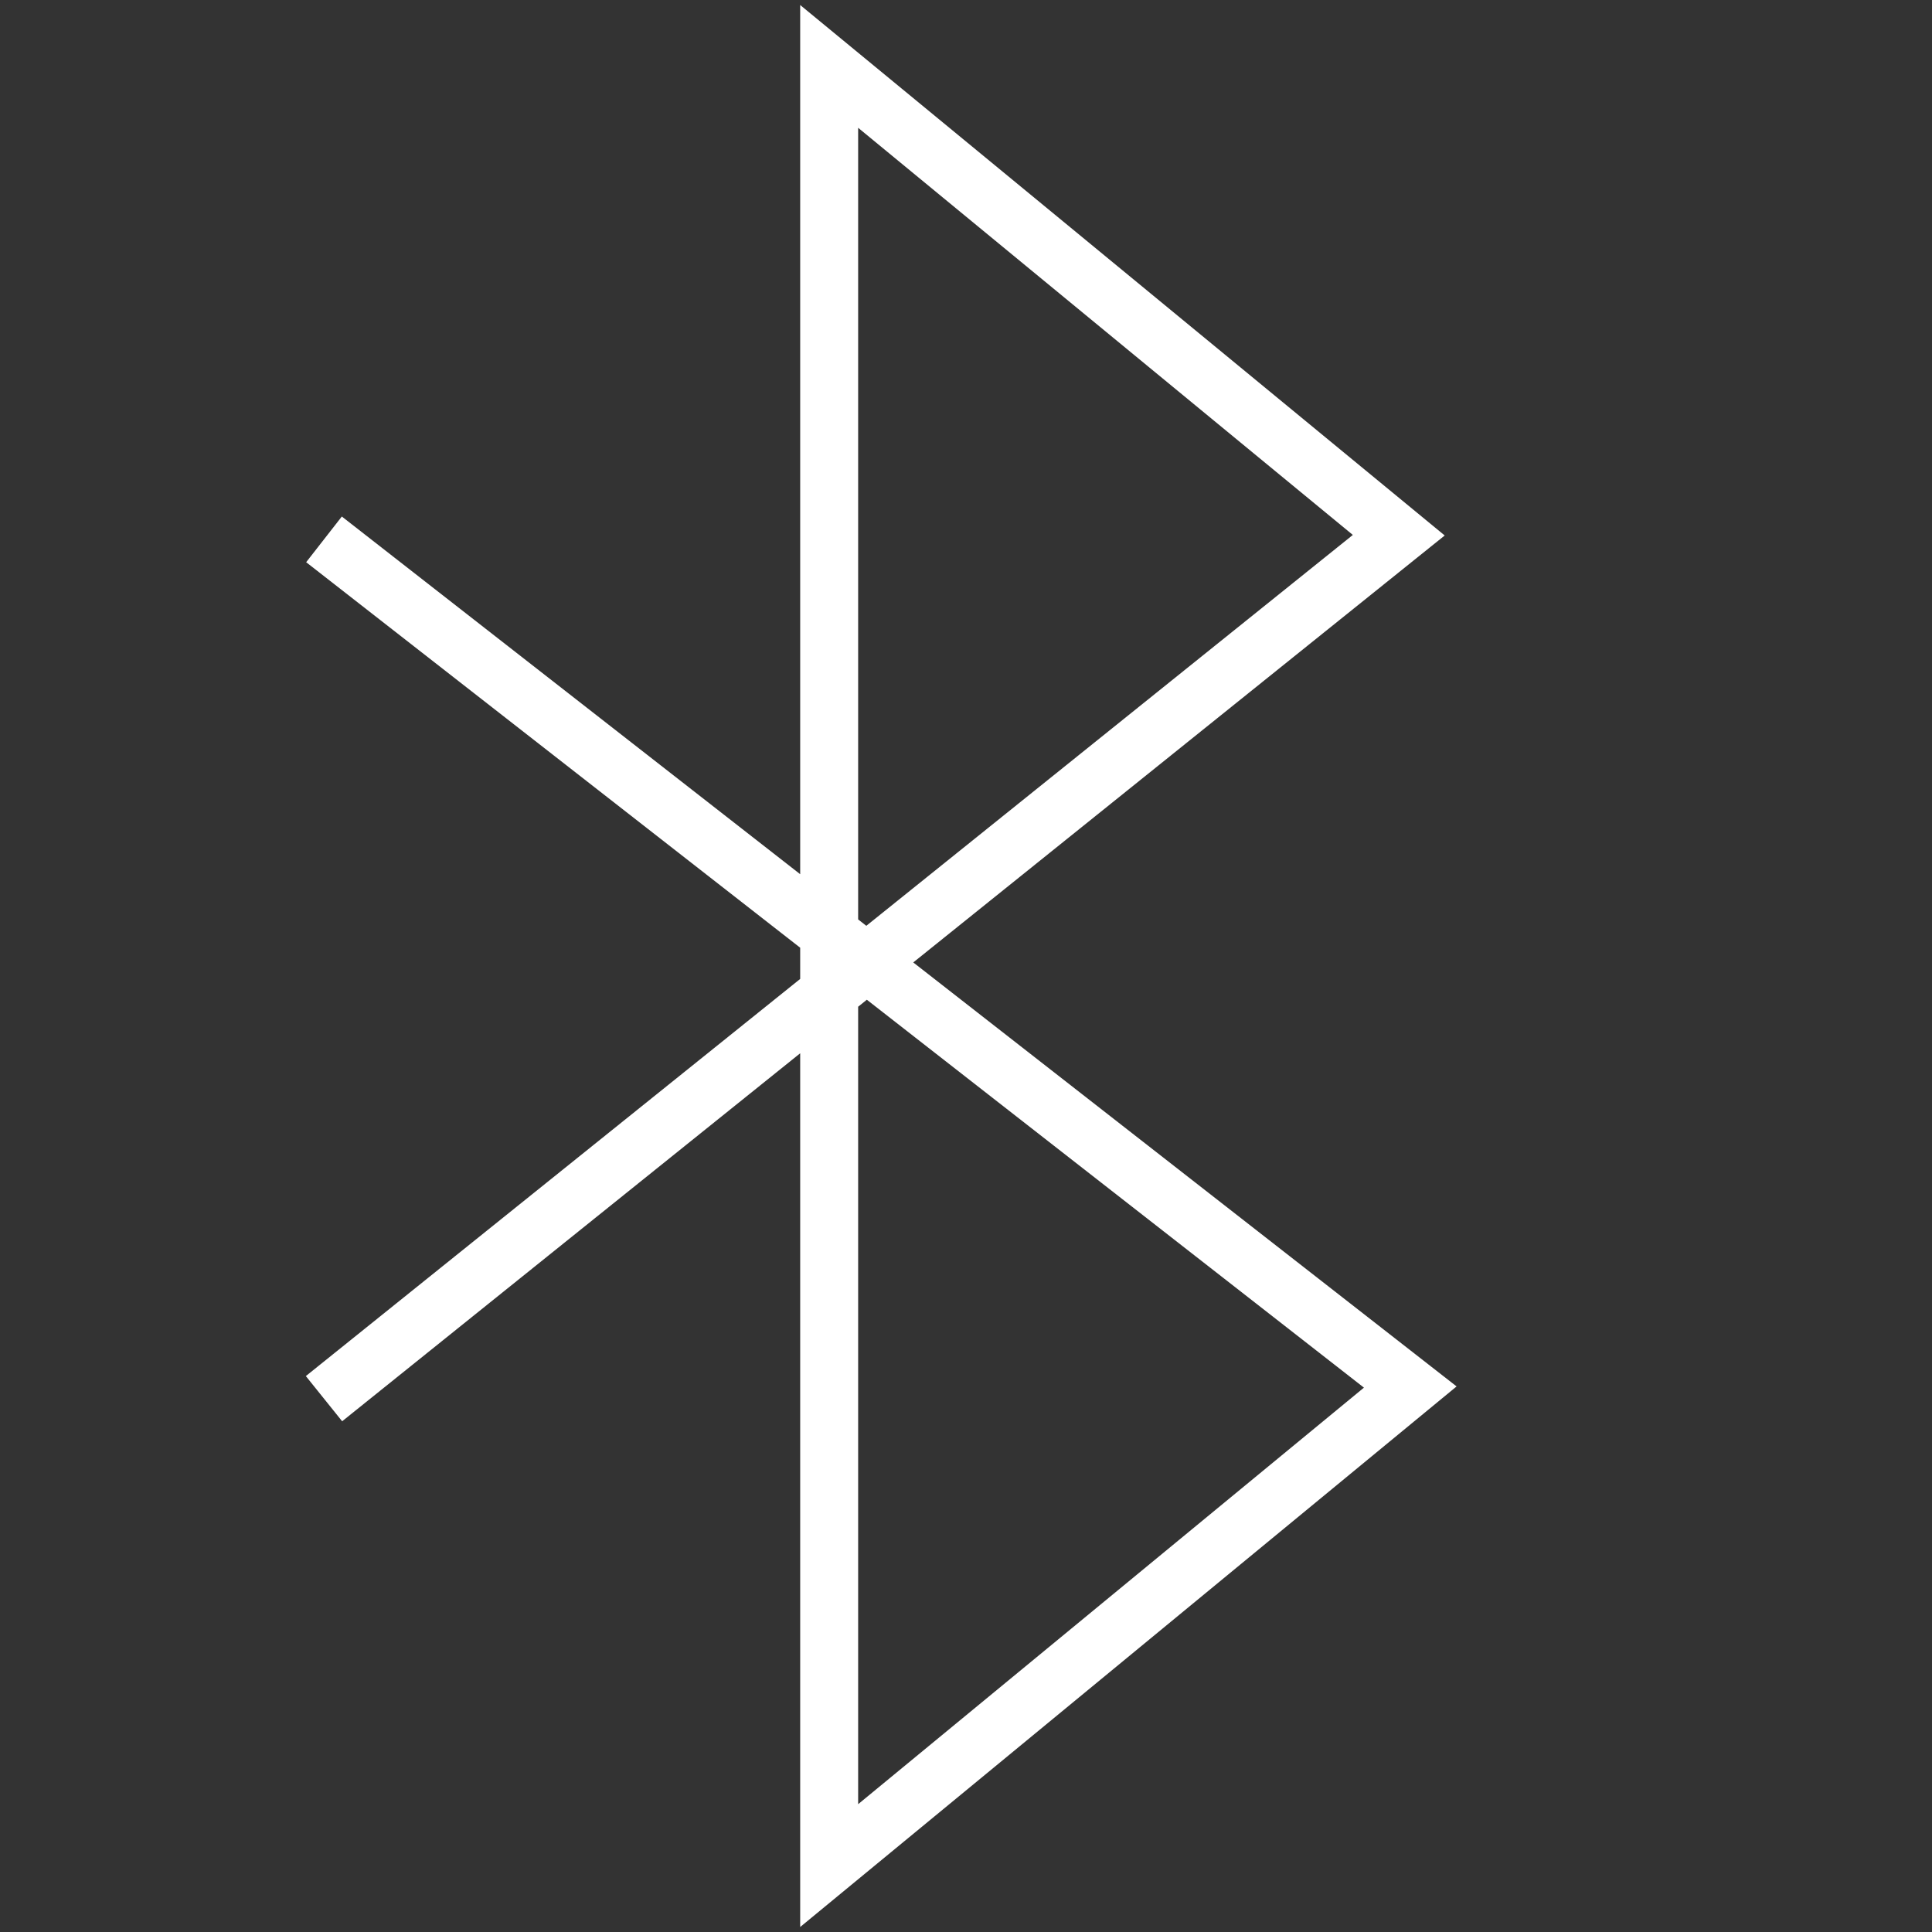 <svg xmlns="http://www.w3.org/2000/svg" viewBox="0 0 40 40"><rect x="0" y="0" width="40" height="40" fill="#333333" stroke="none"/><g id="E07A_media_bluetooth"><path d="M6.708,28.958l22.252-17.877L17.167,1.375v37.25L29.198,28.717,6.708,11.167" fill="none" stroke="#fff" stroke-width="1.2"/></g></svg>